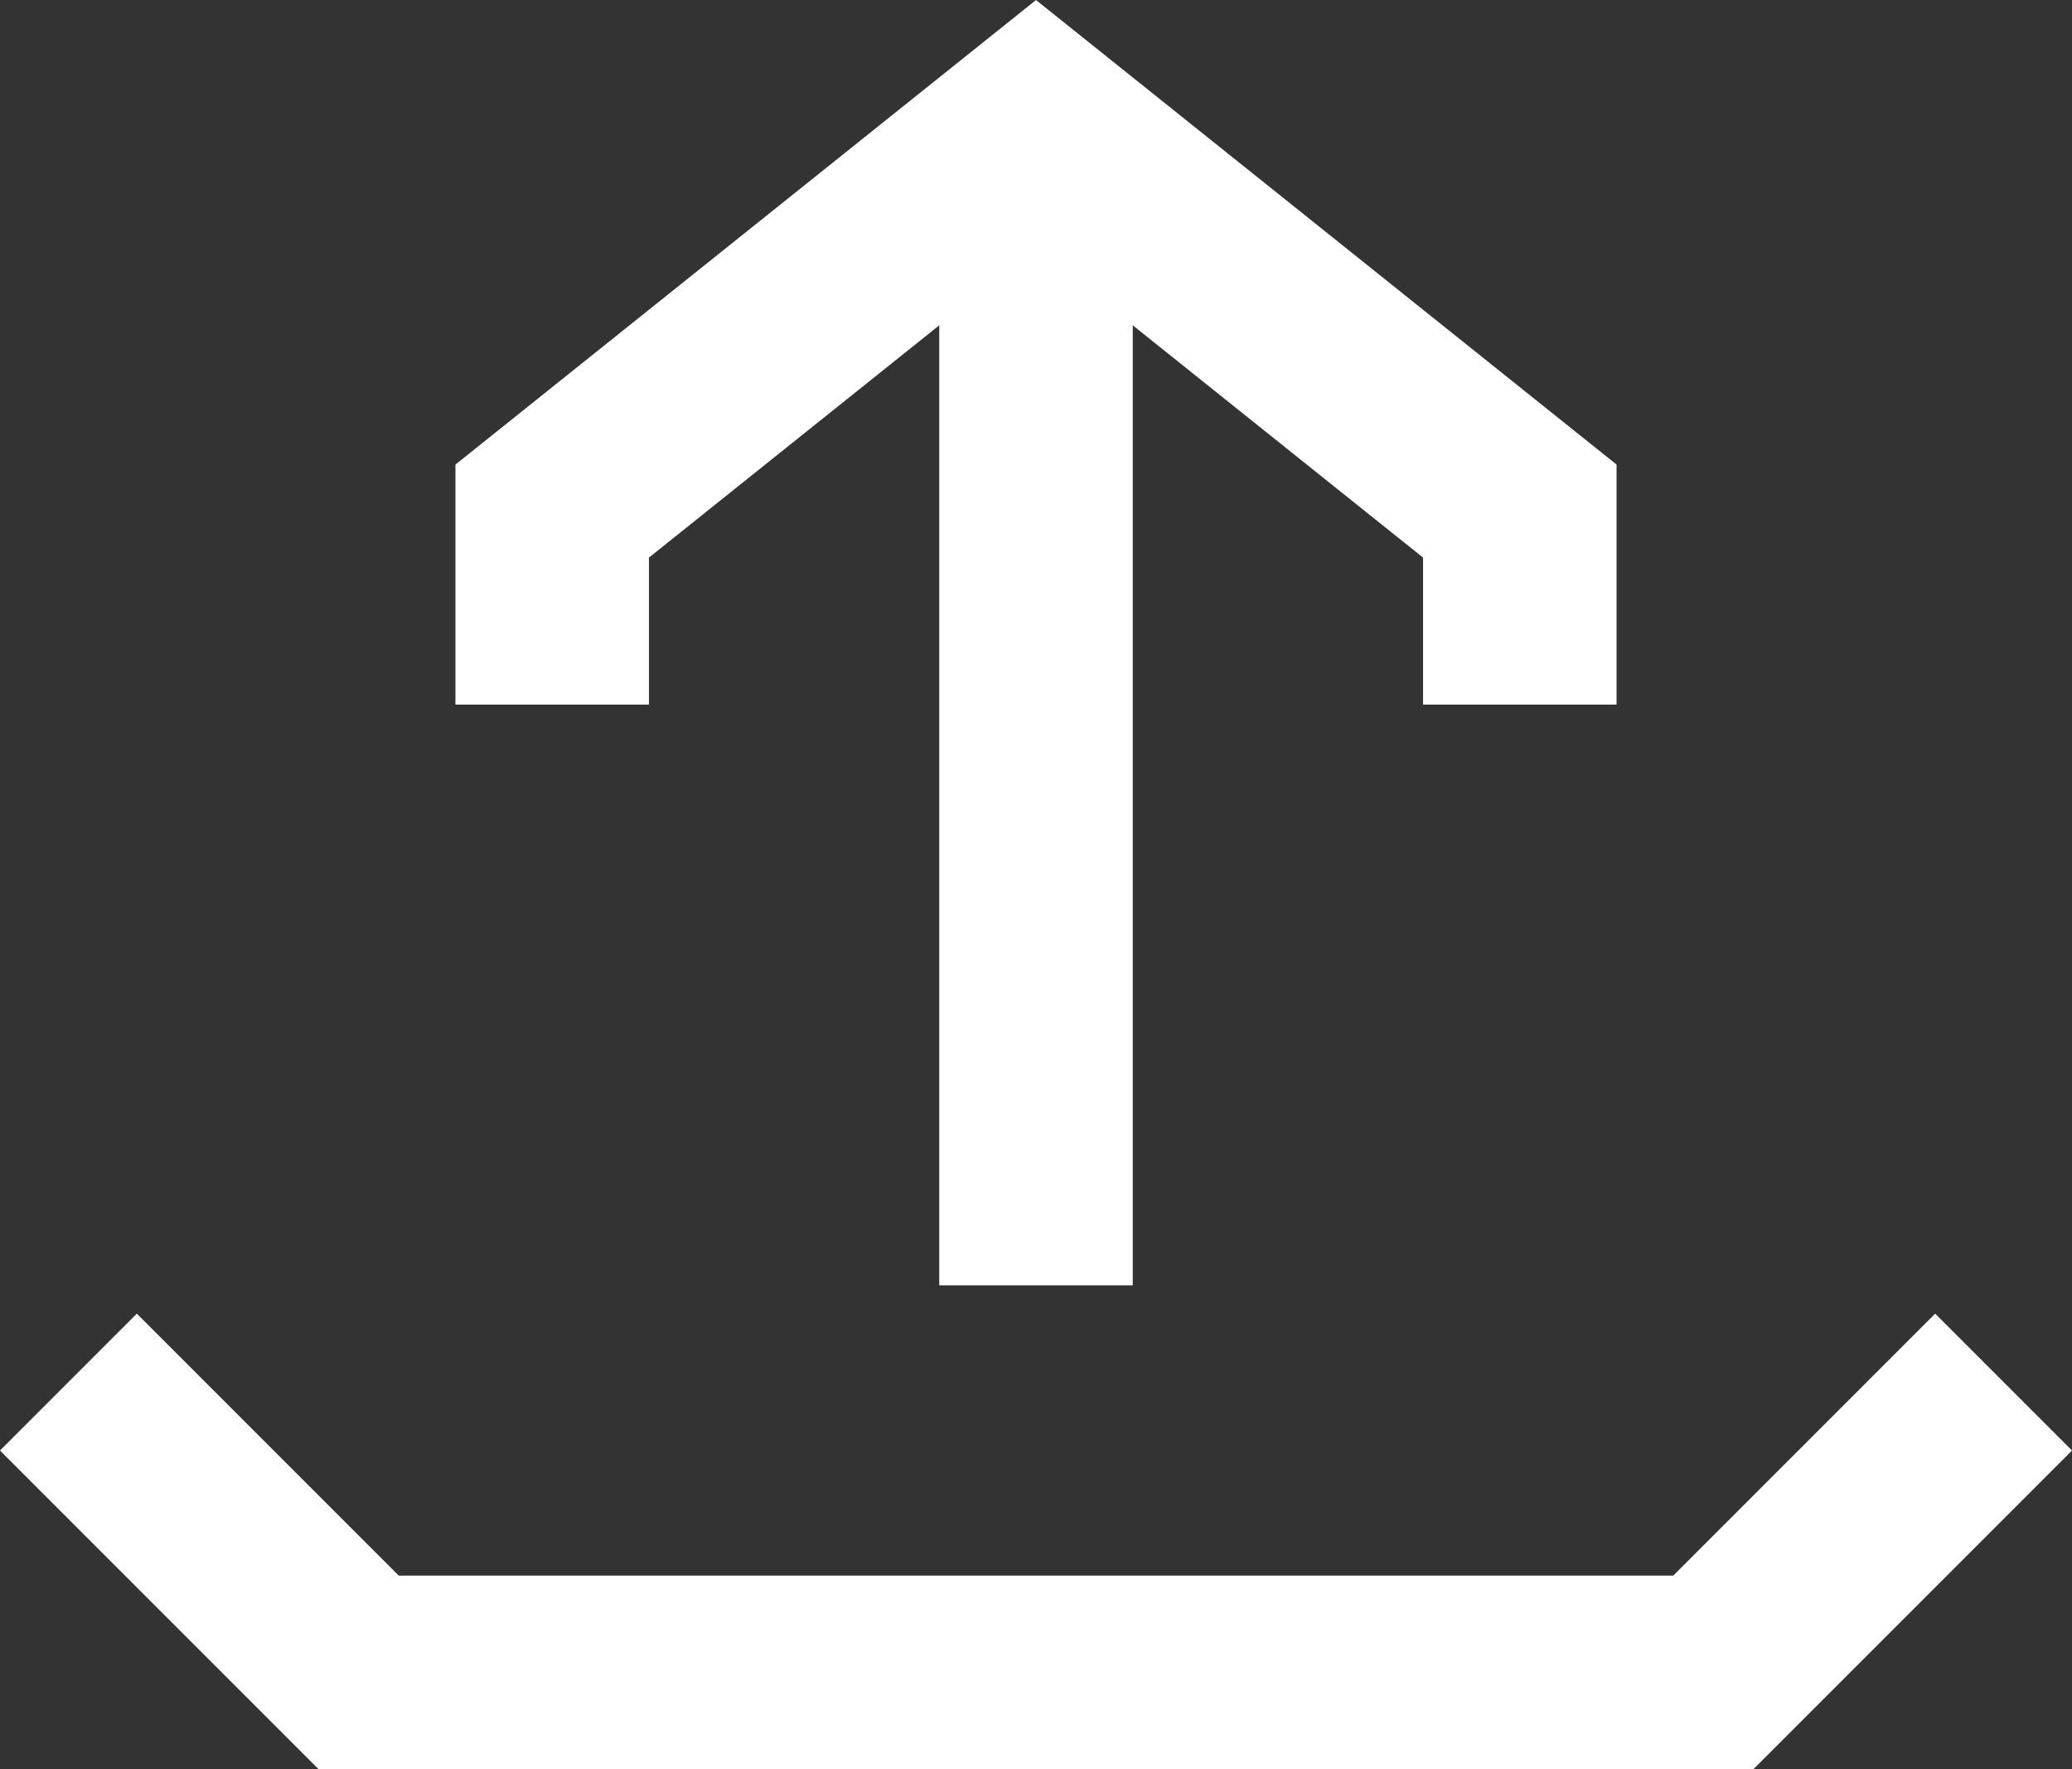 <svg xmlns="http://www.w3.org/2000/svg" width="21.414" height="18.281" viewBox="0 0 21.414 18.281">
  <rect x="0" y="0" width="21.414" height="18.281" fill="#333333" stroke="none"/>
  <g id="Group_323" data-name="Group 323" transform="translate(-33.293 60.281)">
    <path id="Path_146" data-name="Path 146" d="M34-46l3,3H51l3-3" fill="none" stroke="#ffffff" stroke-miterlimit="10" stroke-width="2"/>
    <g id="Group_322" data-name="Group 322" transform="translate(88 -106) rotate(180)">
      <path id="Path_147" data-name="Path 147" d="M49-53v2l-5,4-5-4v-2" fill="none" stroke="#ffffff" stroke-miterlimit="10" stroke-width="2"/>
      <line id="Line_74" data-name="Line 74" y2="12" transform="translate(44 -59)" fill="none" stroke="#ffffff" stroke-miterlimit="10" stroke-width="2"/>
    </g>
  </g>
</svg>
